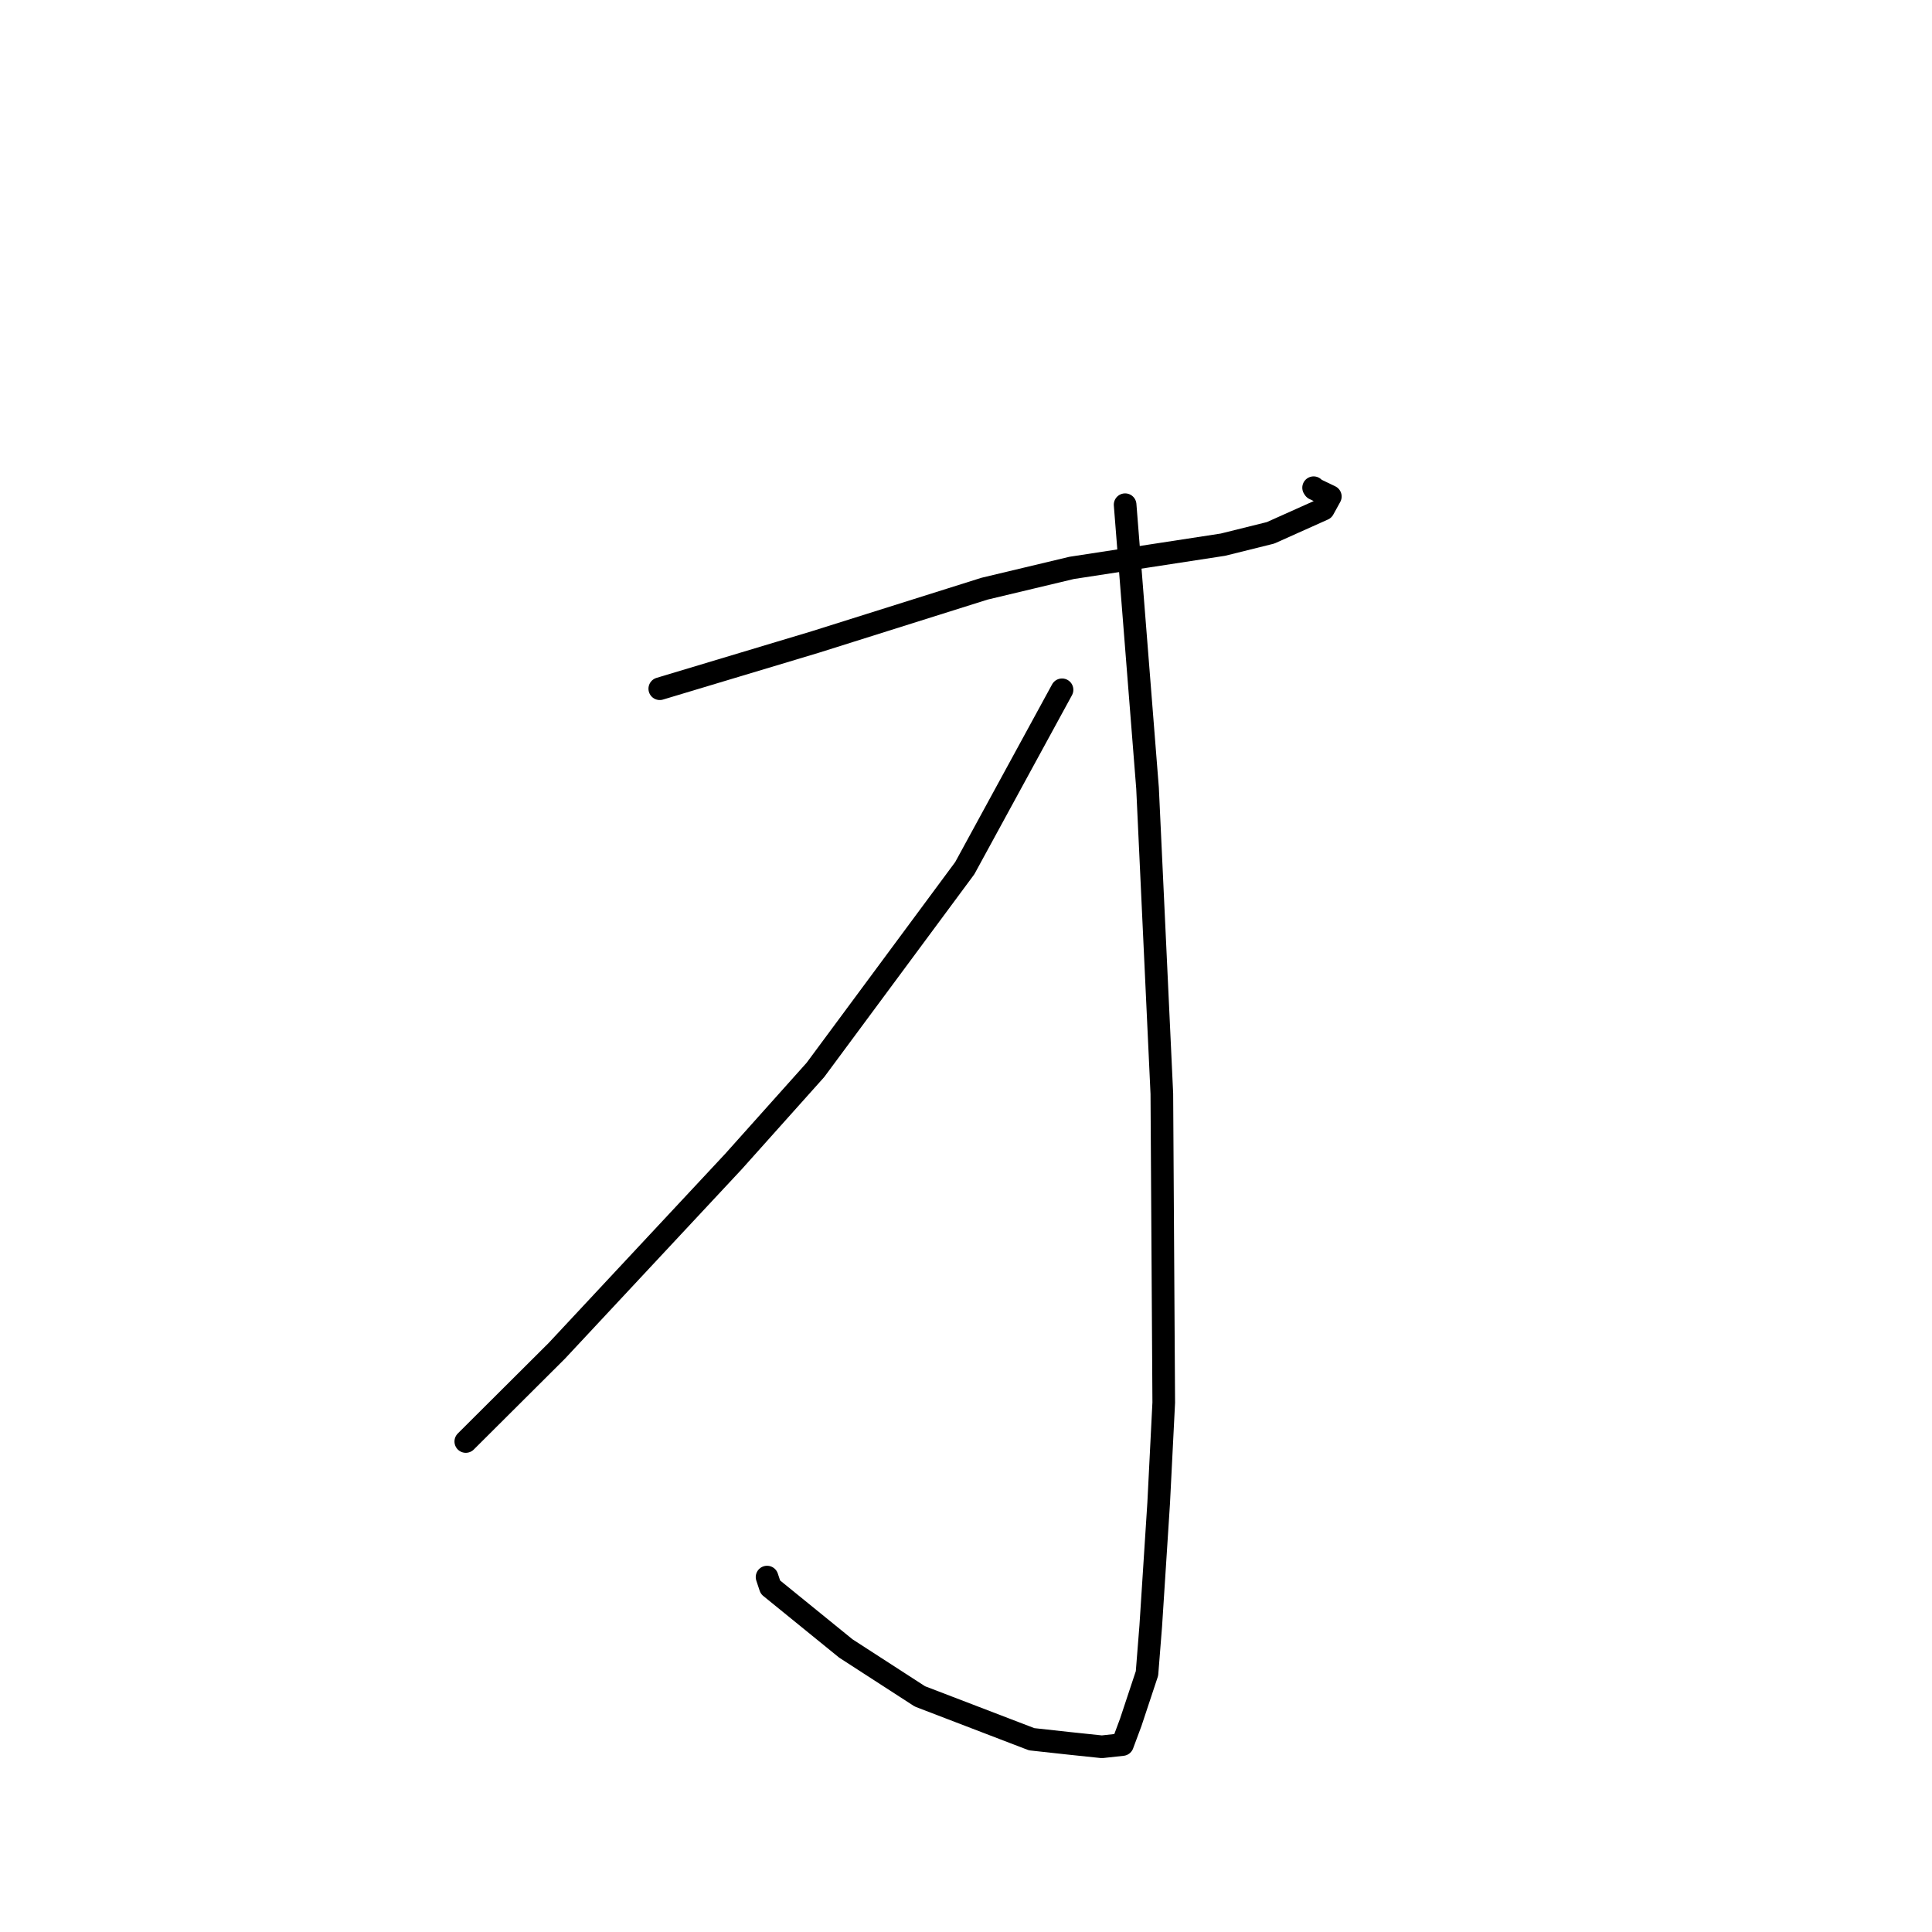 <?xml version="1.0" standalone="no"?>
    <svg width="256" height="256" xmlns="http://www.w3.org/2000/svg" version="1.1">
    <polyline stroke="black" stroke-width="3" stroke-linecap="round" fill="transparent" stroke-linejoin="round" points="87.424 91.259 97.709 88.168 107.994 85.078 130.456 78.004 141.995 75.25 162.041 72.172 168.354 70.604 175.35 67.469 176.275 65.789 174.156 64.77 174.06 64.624 " />
        <polyline stroke="black" stroke-width="3" stroke-linecap="round" fill="transparent" stroke-linejoin="round" points="149.084 66.875 150.57 85.657 152.055 104.438 153.95 144.928 154.202 185.855 153.531 199.142 152.48 215.453 151.982 221.734 149.826 228.231 148.734 231.16 146.005 231.458 141.653 231.001 136.702 230.458 121.893 224.781 112.083 218.434 102.083 210.309 101.639 208.971 " />
        <polyline stroke="black" stroke-width="3" stroke-linecap="round" fill="transparent" stroke-linejoin="round" points="140.725 91.402 134.282 103.217 127.839 115.032 108.048 141.769 97.183 153.914 73.779 178.992 62.816 189.914 61.72 191.006 " />
        </svg>